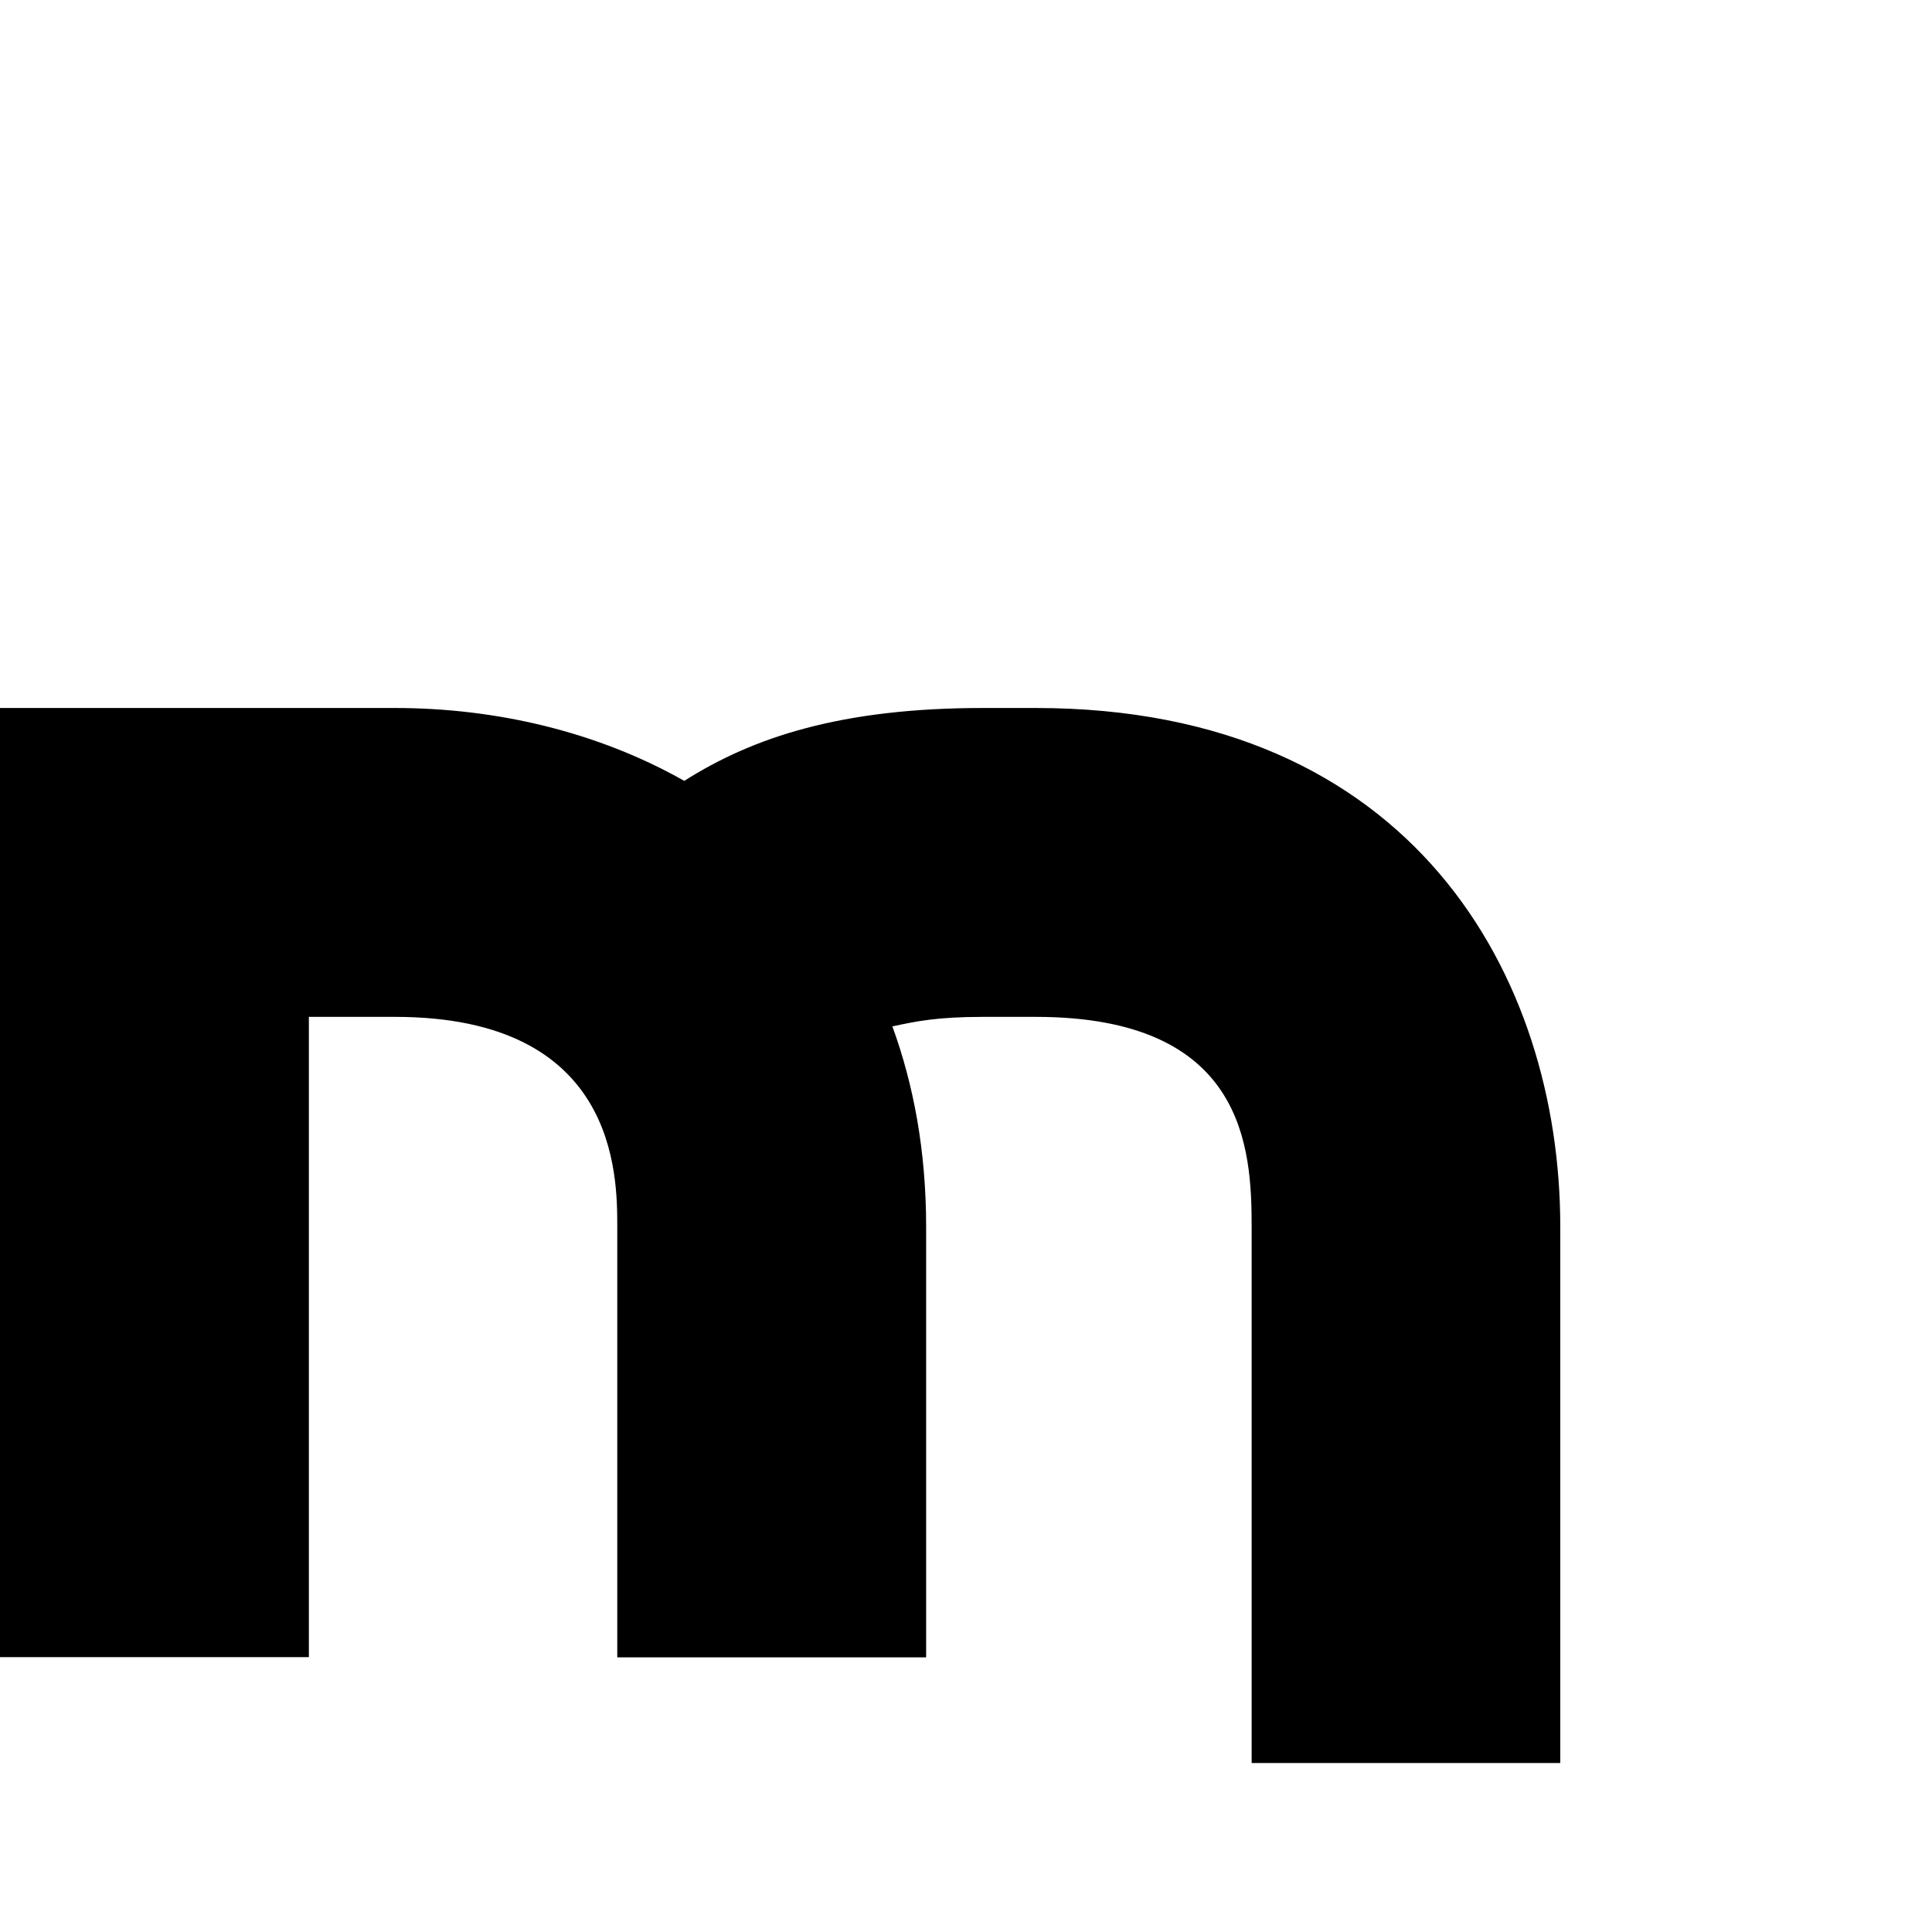<svg version="1.1" xmlns="http://www.w3.org/2000/svg" xmlns:xlink="http://www.w3.org/1999/xlink" viewBox="0,0,790,790">
<g>
	<path d="M423.5,289.5h-21.6c-57.8,0-93.9,11.9-122.1,29.8c-35.5-20.1-77-29.8-118.3-29.8H0v388.1h126.3V415.8h35.2
		c90.9,0,90.9,64.6,90.9,85.9v176h126.3v-176c0-31-5.1-58.1-13.8-82c9.7-2.1,18.4-3.9,37-3.9h21.6c85.7,0,88.3,53.8,88.3,85.9v219.2
		H638V501.6C638,399.5,577.9,289.5,423.5,289.5z"/>
</g>
</svg>
